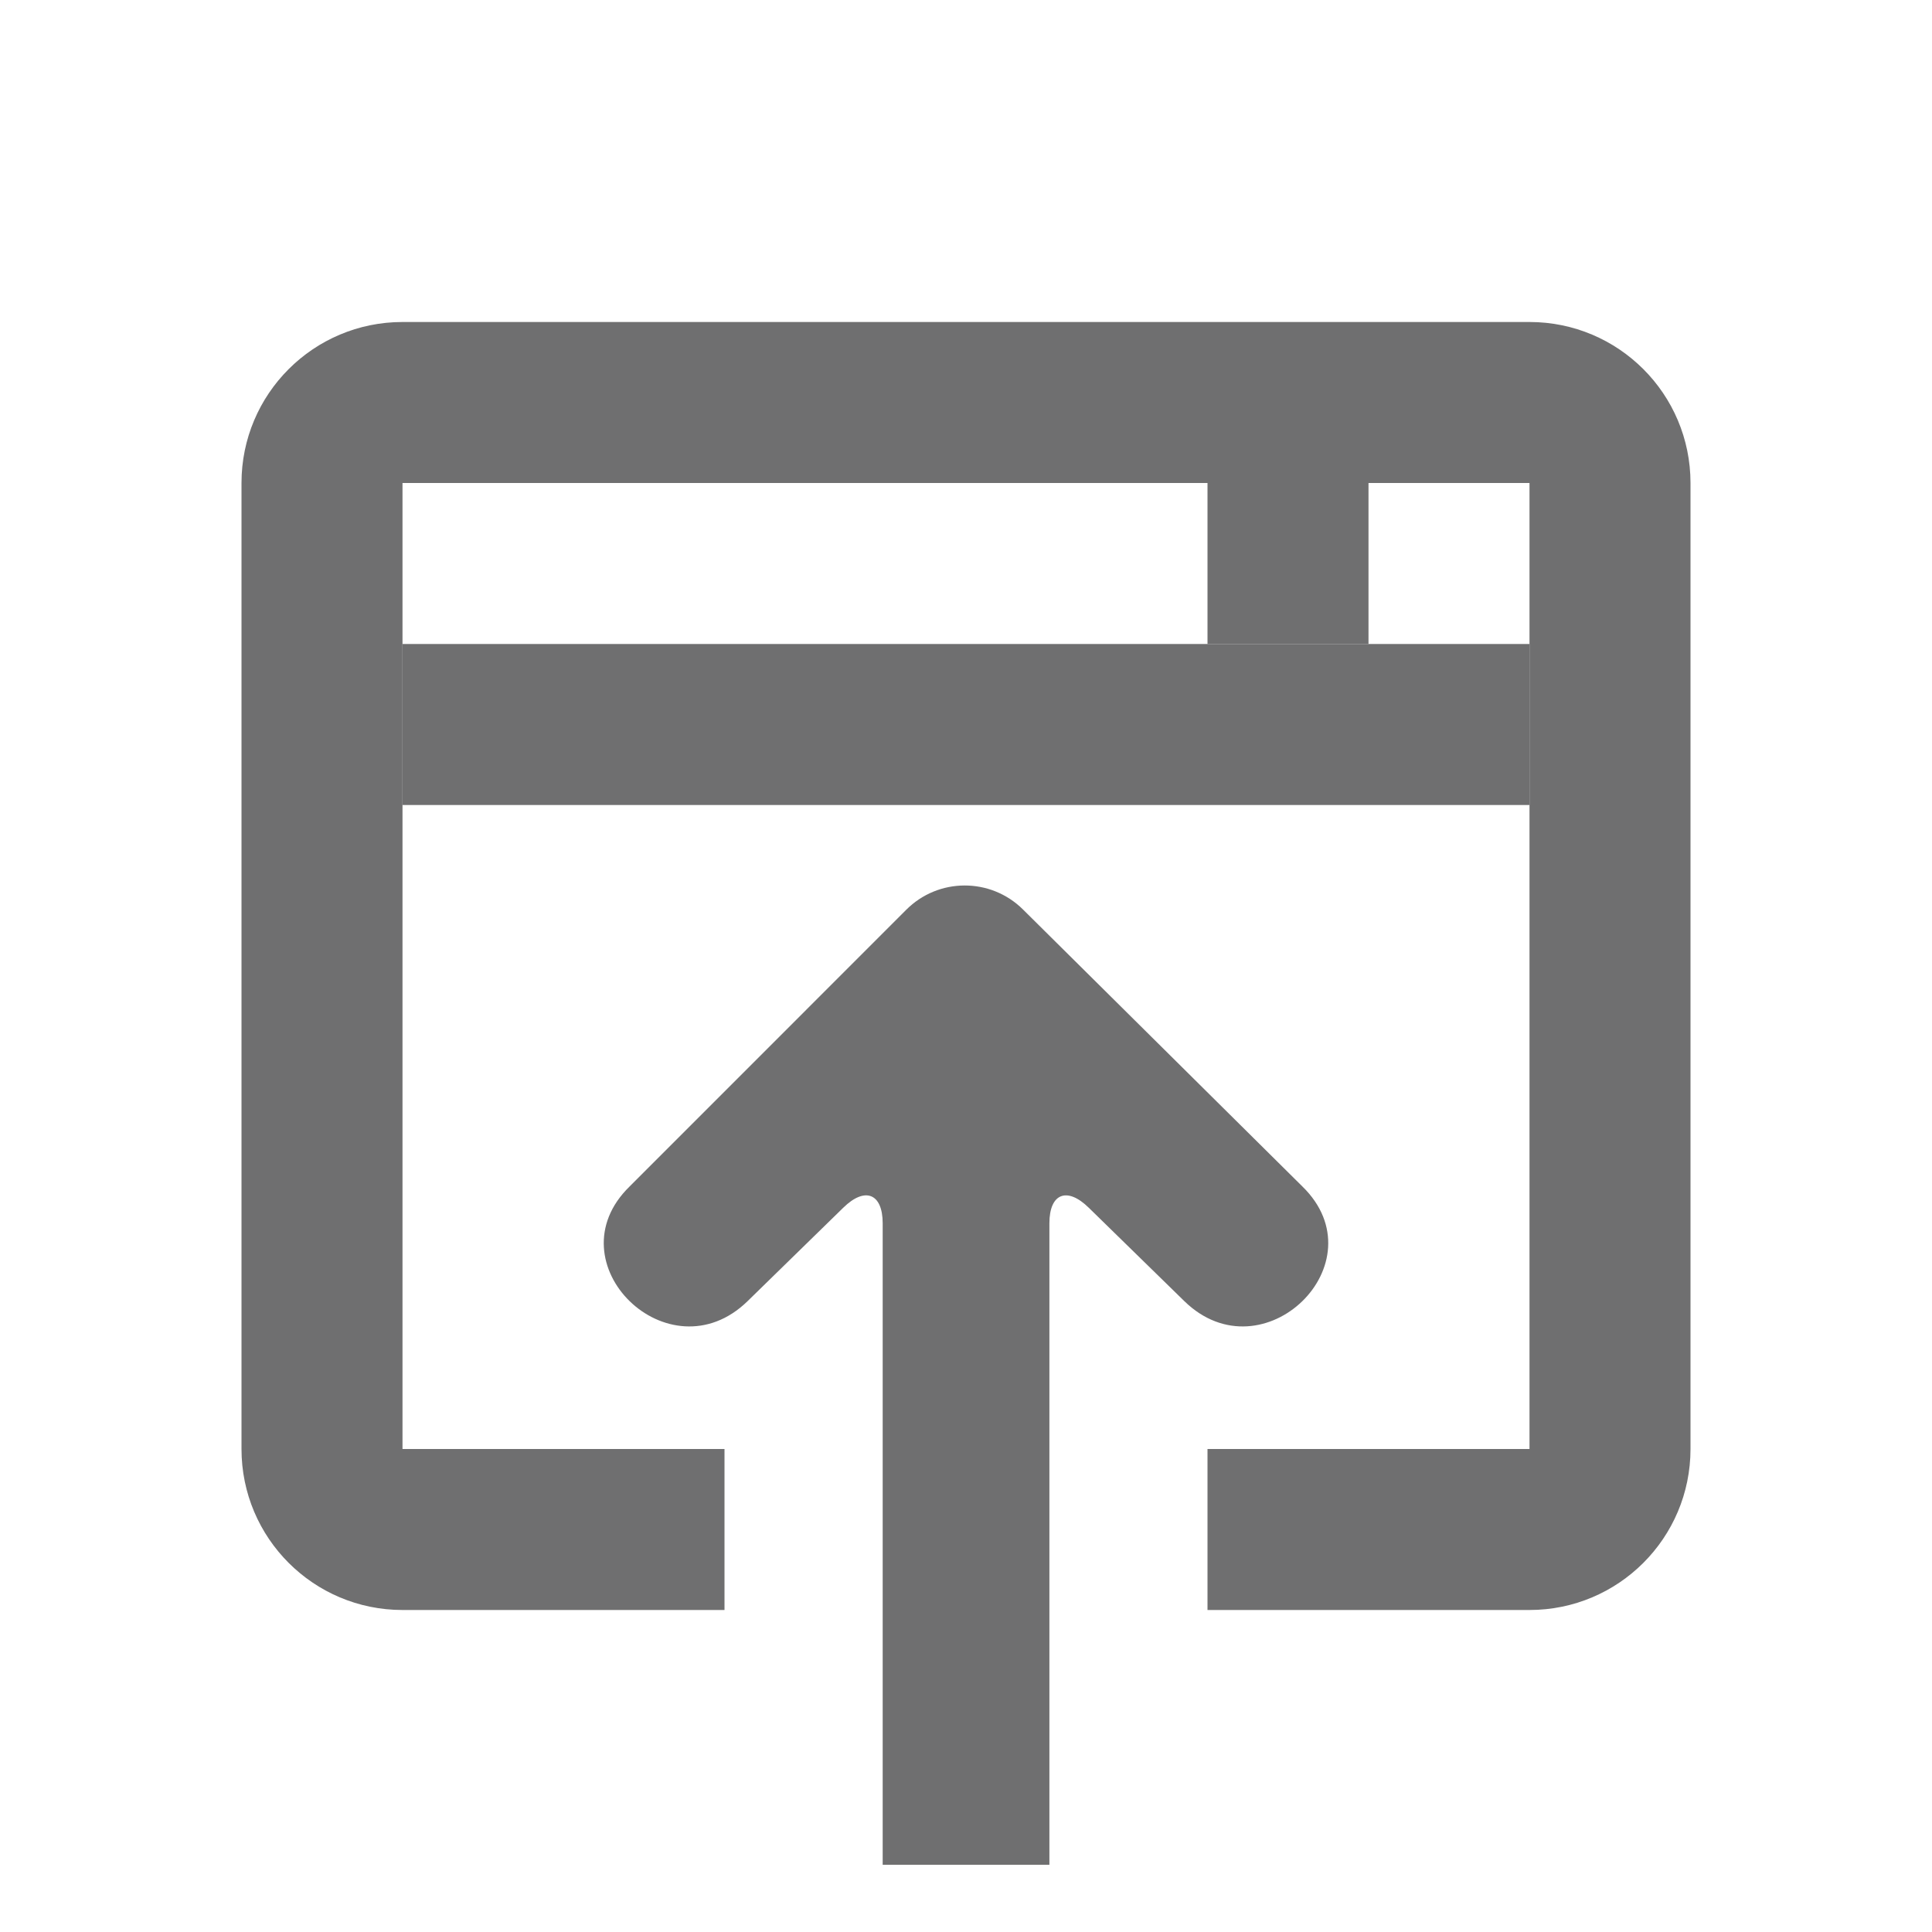 <svg width="24" height="24" viewBox="0 0 24 24" fill="none" xmlns="http://www.w3.org/2000/svg">
<path d="M16.178 14.738L12.707 11.297C12.306 10.9 11.658 10.9 11.257 11.302L7.822 14.738C6.846 15.688 8.31 17.115 9.286 16.164L10.475 15.003C10.745 14.738 10.965 14.824 10.965 15.196V23.165H13.036V15.196C13.036 14.825 13.255 14.738 13.525 15.003L14.713 16.164C15.69 17.115 17.154 15.688 16.178 14.738Z" fill="#6F6F70"/>
<path fill-rule="evenodd" clip-rule="evenodd" d="M21 18C21 19.105 20.105 20 19 20H15V18L19 18V6L5 6L5 18H9V20L5 20C3.895 20 3 19.105 3 18V6C3 4.895 3.895 4 5 4L19 4C20.105 4 21 4.895 21 6V18Z" fill="#6F6F70"/>
<path fill-rule="evenodd" clip-rule="evenodd" d="M19 10L5 10L5 8L19 8V10Z" fill="#6F6F70"/>
<path fill-rule="evenodd" clip-rule="evenodd" d="M17 6L17 8L15 8L15 6L17 6Z" fill="#6F6F70"/>
</svg>
